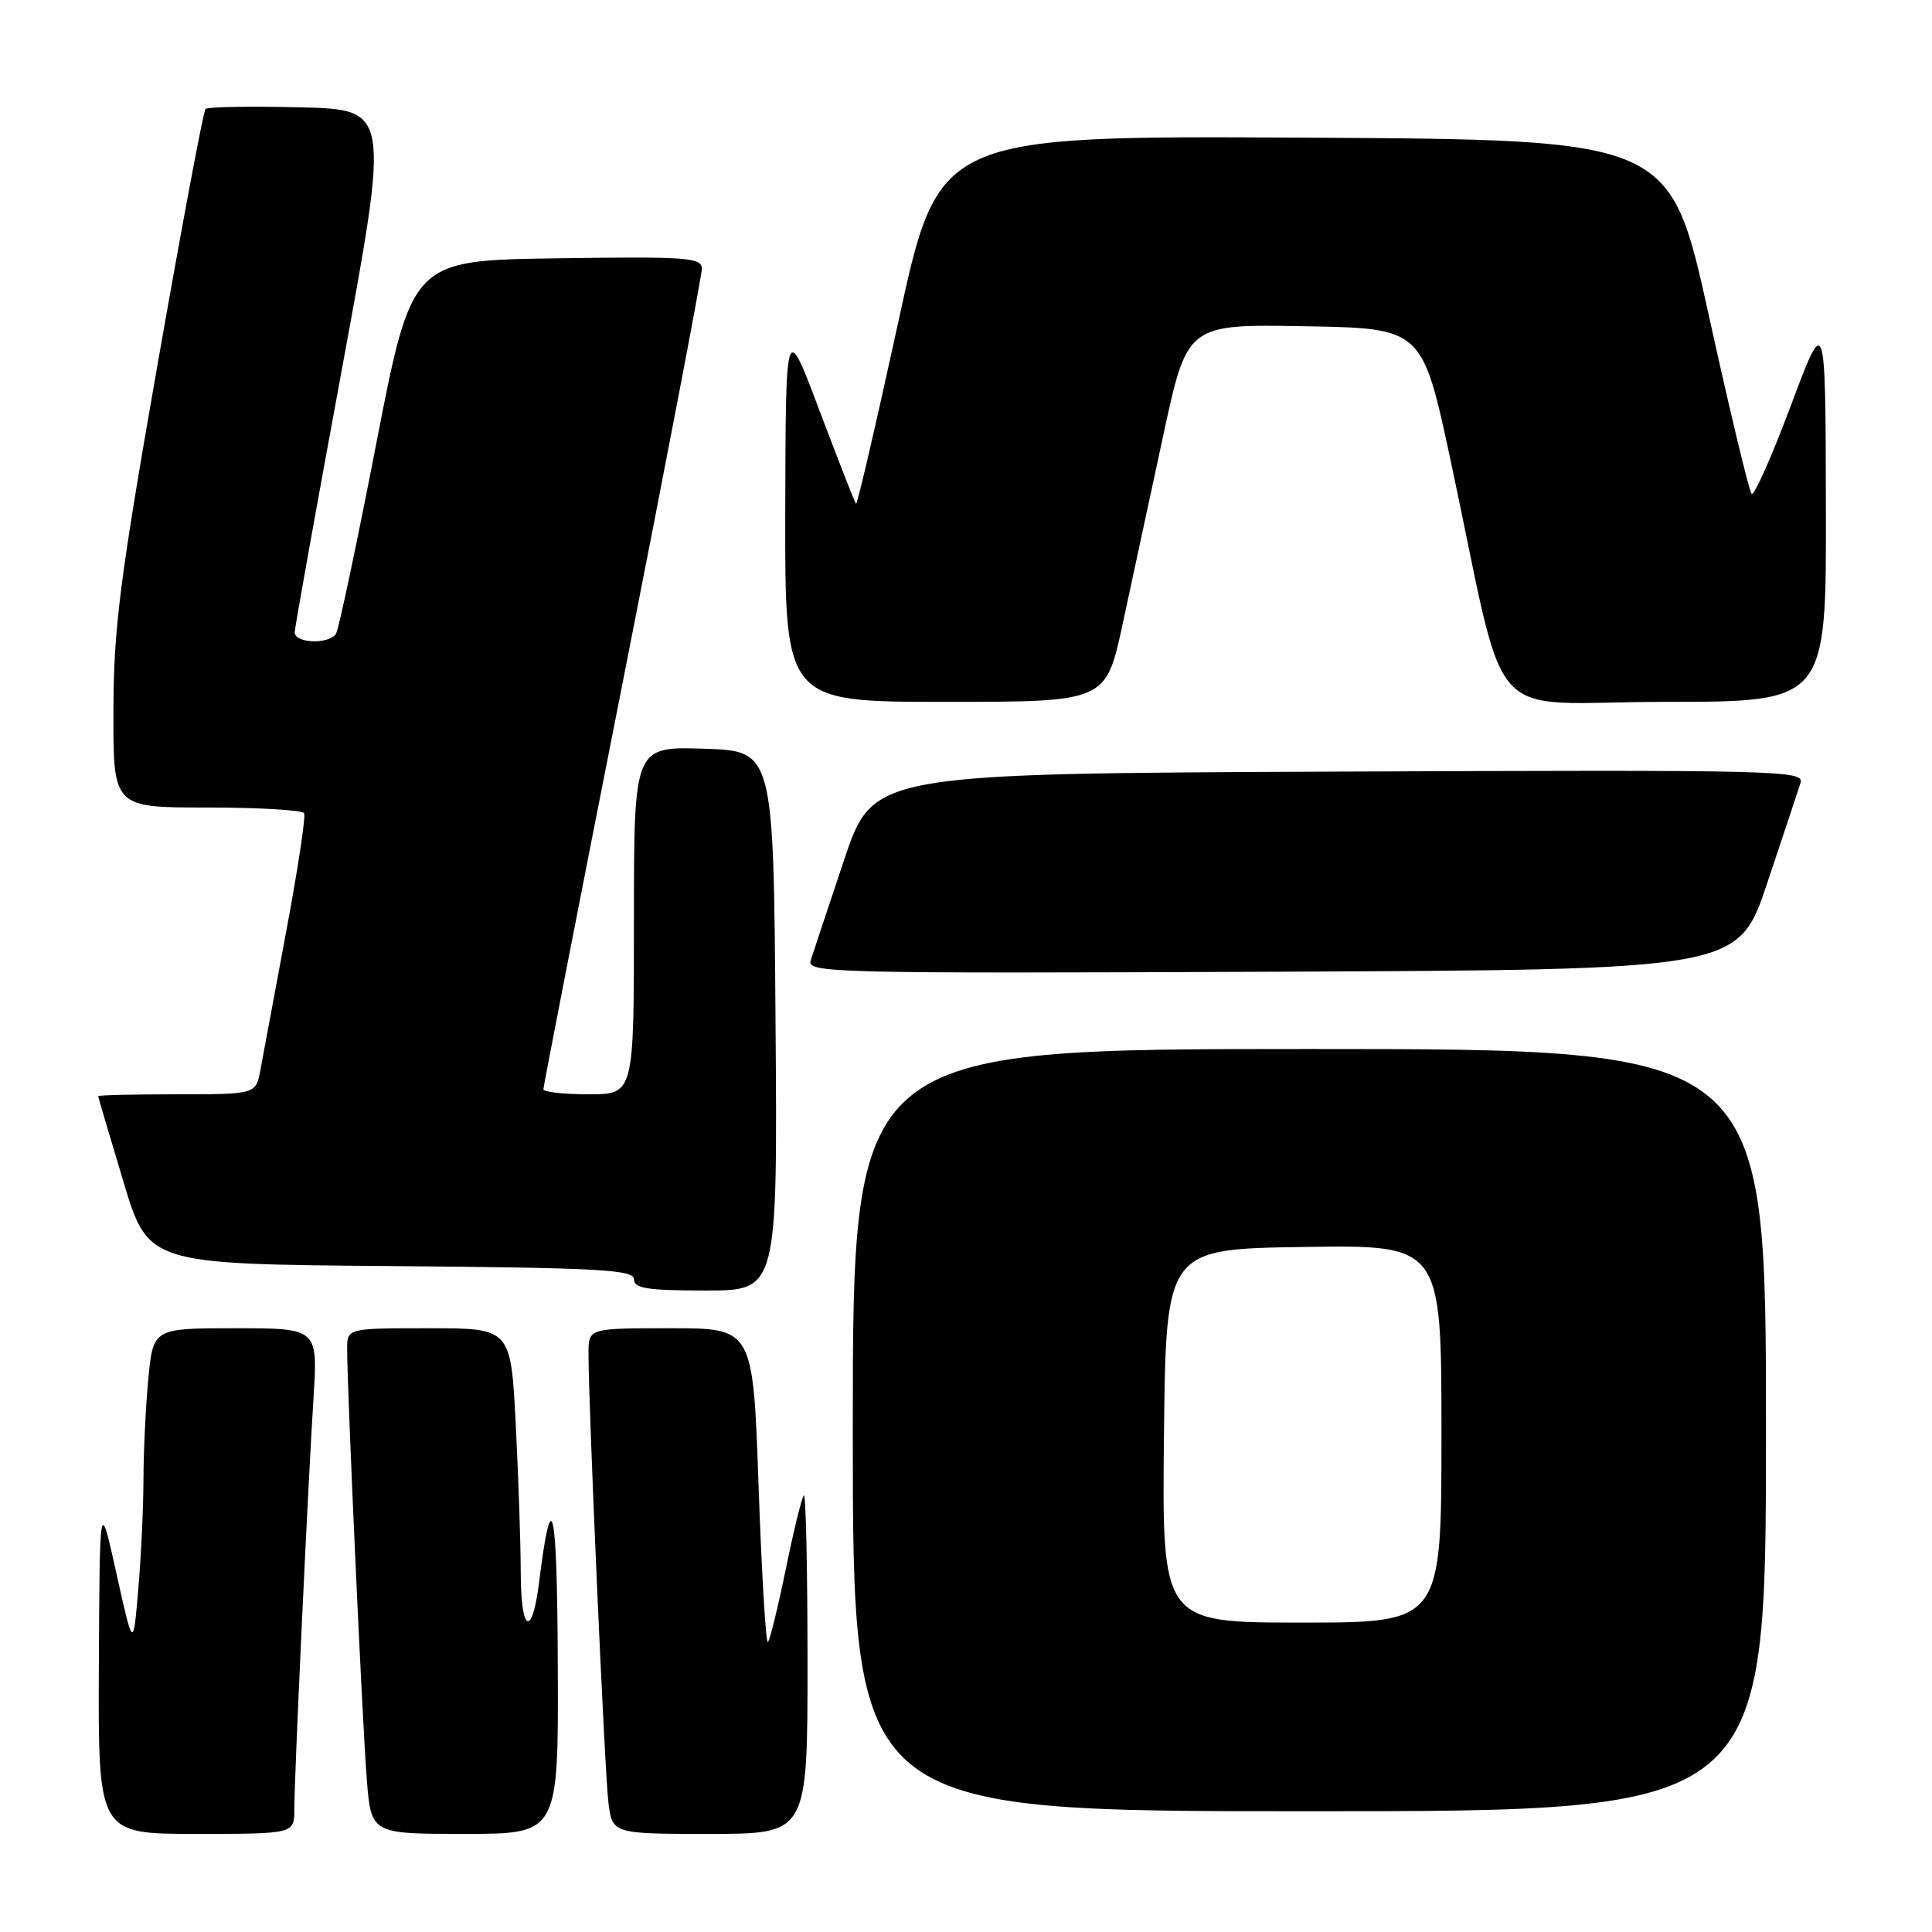 <?xml version="1.0" encoding="UTF-8" standalone="no"?>
<!DOCTYPE svg PUBLIC "-//W3C//DTD SVG 1.1//EN" "http://www.w3.org/Graphics/SVG/1.1/DTD/svg11.dtd" >
<svg xmlns="http://www.w3.org/2000/svg" xmlns:xlink="http://www.w3.org/1999/xlink" version="1.1" viewBox="0 0 256 256">
 <g >
 <path fill="currentColor"
d=" M 39.00 239.70 C 39.00 235.47 40.78 197.32 41.54 185.25 C 42.12 176.00 42.12 176.00 31.20 176.00 C 20.29 176.00 20.29 176.00 19.65 182.75 C 19.30 186.46 19.01 192.47 19.01 196.10 C 19.00 199.73 18.70 206.25 18.32 210.60 C 17.65 218.50 17.65 218.50 15.43 208.50 C 13.21 198.50 13.21 198.50 13.10 220.75 C 13.00 243.00 13.00 243.00 26.00 243.00 C 39.00 243.00 39.00 243.00 39.00 239.70 Z  M 73.91 220.75 C 73.83 199.34 73.12 196.15 71.44 209.60 C 70.50 217.16 69.00 216.34 69.00 208.25 C 68.99 204.54 68.70 195.76 68.34 188.75 C 67.69 176.00 67.69 176.00 56.85 176.00 C 46.00 176.00 46.00 176.00 46.00 178.75 C 45.99 183.99 48.02 228.53 48.60 235.75 C 49.17 243.00 49.17 243.00 61.59 243.00 C 74.00 243.00 74.00 243.00 73.91 220.75 Z  M 107.00 220.33 C 107.00 207.87 106.78 197.89 106.51 198.15 C 106.24 198.42 105.17 202.79 104.13 207.87 C 103.09 212.94 102.02 217.31 101.75 217.58 C 101.48 217.85 100.93 208.61 100.52 197.04 C 99.79 176.00 99.79 176.00 88.90 176.00 C 78.00 176.00 78.00 176.00 77.98 179.25 C 77.95 185.75 80.11 234.62 80.61 238.75 C 81.12 243.00 81.12 243.00 94.06 243.00 C 107.00 243.00 107.00 243.00 107.00 220.33 Z  M 234.00 189.50 C 234.00 139.00 234.00 139.00 173.50 139.00 C 113.00 139.00 113.00 139.00 113.00 189.50 C 113.00 240.00 113.00 240.00 173.50 240.00 C 234.00 240.00 234.00 240.00 234.00 189.50 Z  M 102.76 135.25 C 102.50 99.50 102.50 99.50 93.25 99.21 C 84.00 98.92 84.00 98.92 84.00 121.96 C 84.00 145.00 84.00 145.00 78.00 145.00 C 74.70 145.00 72.00 144.70 72.00 144.34 C 72.00 143.98 76.72 119.74 82.50 90.48 C 88.28 61.21 93.00 36.52 93.00 35.61 C 93.00 34.12 91.10 33.98 73.79 34.23 C 54.58 34.50 54.58 34.50 49.87 58.71 C 47.29 72.02 44.88 83.39 44.53 83.96 C 43.61 85.43 38.99 85.26 39.05 83.75 C 39.08 83.06 41.93 67.20 45.38 48.50 C 51.65 14.50 51.65 14.50 39.69 14.22 C 33.11 14.06 27.50 14.16 27.23 14.44 C 26.95 14.72 24.10 29.92 20.89 48.22 C 15.86 76.92 15.05 83.25 15.03 94.25 C 15.00 107.00 15.00 107.00 27.44 107.00 C 34.28 107.00 40.07 107.34 40.30 107.75 C 40.53 108.16 39.46 115.25 37.91 123.50 C 36.37 131.75 34.84 139.96 34.51 141.75 C 33.91 145.00 33.91 145.00 23.45 145.00 C 17.70 145.00 13.01 145.11 13.01 145.25 C 13.02 145.39 14.51 150.45 16.33 156.50 C 19.63 167.50 19.63 167.50 51.81 167.76 C 79.51 167.99 84.00 168.24 84.00 169.51 C 84.00 170.72 85.76 171.00 93.51 171.00 C 103.03 171.00 103.03 171.00 102.76 135.25 Z  M 234.17 117.00 C 236.29 110.67 238.27 104.71 238.58 103.74 C 239.11 102.08 235.91 102.00 177.41 102.24 C 115.68 102.50 115.68 102.50 111.83 114.00 C 109.71 120.33 107.73 126.29 107.42 127.26 C 106.89 128.92 110.09 129.00 168.59 128.76 C 230.32 128.50 230.32 128.50 234.17 117.00 Z  M 148.74 82.75 C 149.96 77.11 152.39 65.85 154.13 57.73 C 157.31 42.95 157.31 42.95 172.89 43.23 C 188.46 43.50 188.46 43.50 192.21 61.00 C 199.97 97.30 196.16 93.00 220.57 93.00 C 242.00 93.00 242.00 93.00 241.94 67.25 C 241.89 41.50 241.89 41.50 237.29 53.76 C 234.76 60.51 232.43 65.76 232.10 65.43 C 231.77 65.11 229.20 54.42 226.40 41.67 C 221.29 18.50 221.29 18.50 172.84 18.24 C 124.39 17.98 124.39 17.98 119.06 42.52 C 116.12 56.01 113.59 66.92 113.43 66.76 C 113.27 66.60 111.11 61.08 108.62 54.49 C 104.11 42.50 104.11 42.50 104.05 67.75 C 104.00 93.00 104.00 93.00 125.27 93.00 C 146.53 93.00 146.53 93.00 148.74 82.75 Z  M 154.23 190.25 C 154.50 165.50 154.50 165.50 172.75 165.23 C 191.00 164.95 191.00 164.95 191.00 189.98 C 191.00 215.00 191.00 215.00 172.48 215.00 C 153.97 215.00 153.97 215.00 154.23 190.25 Z "/>
</g>
</svg>